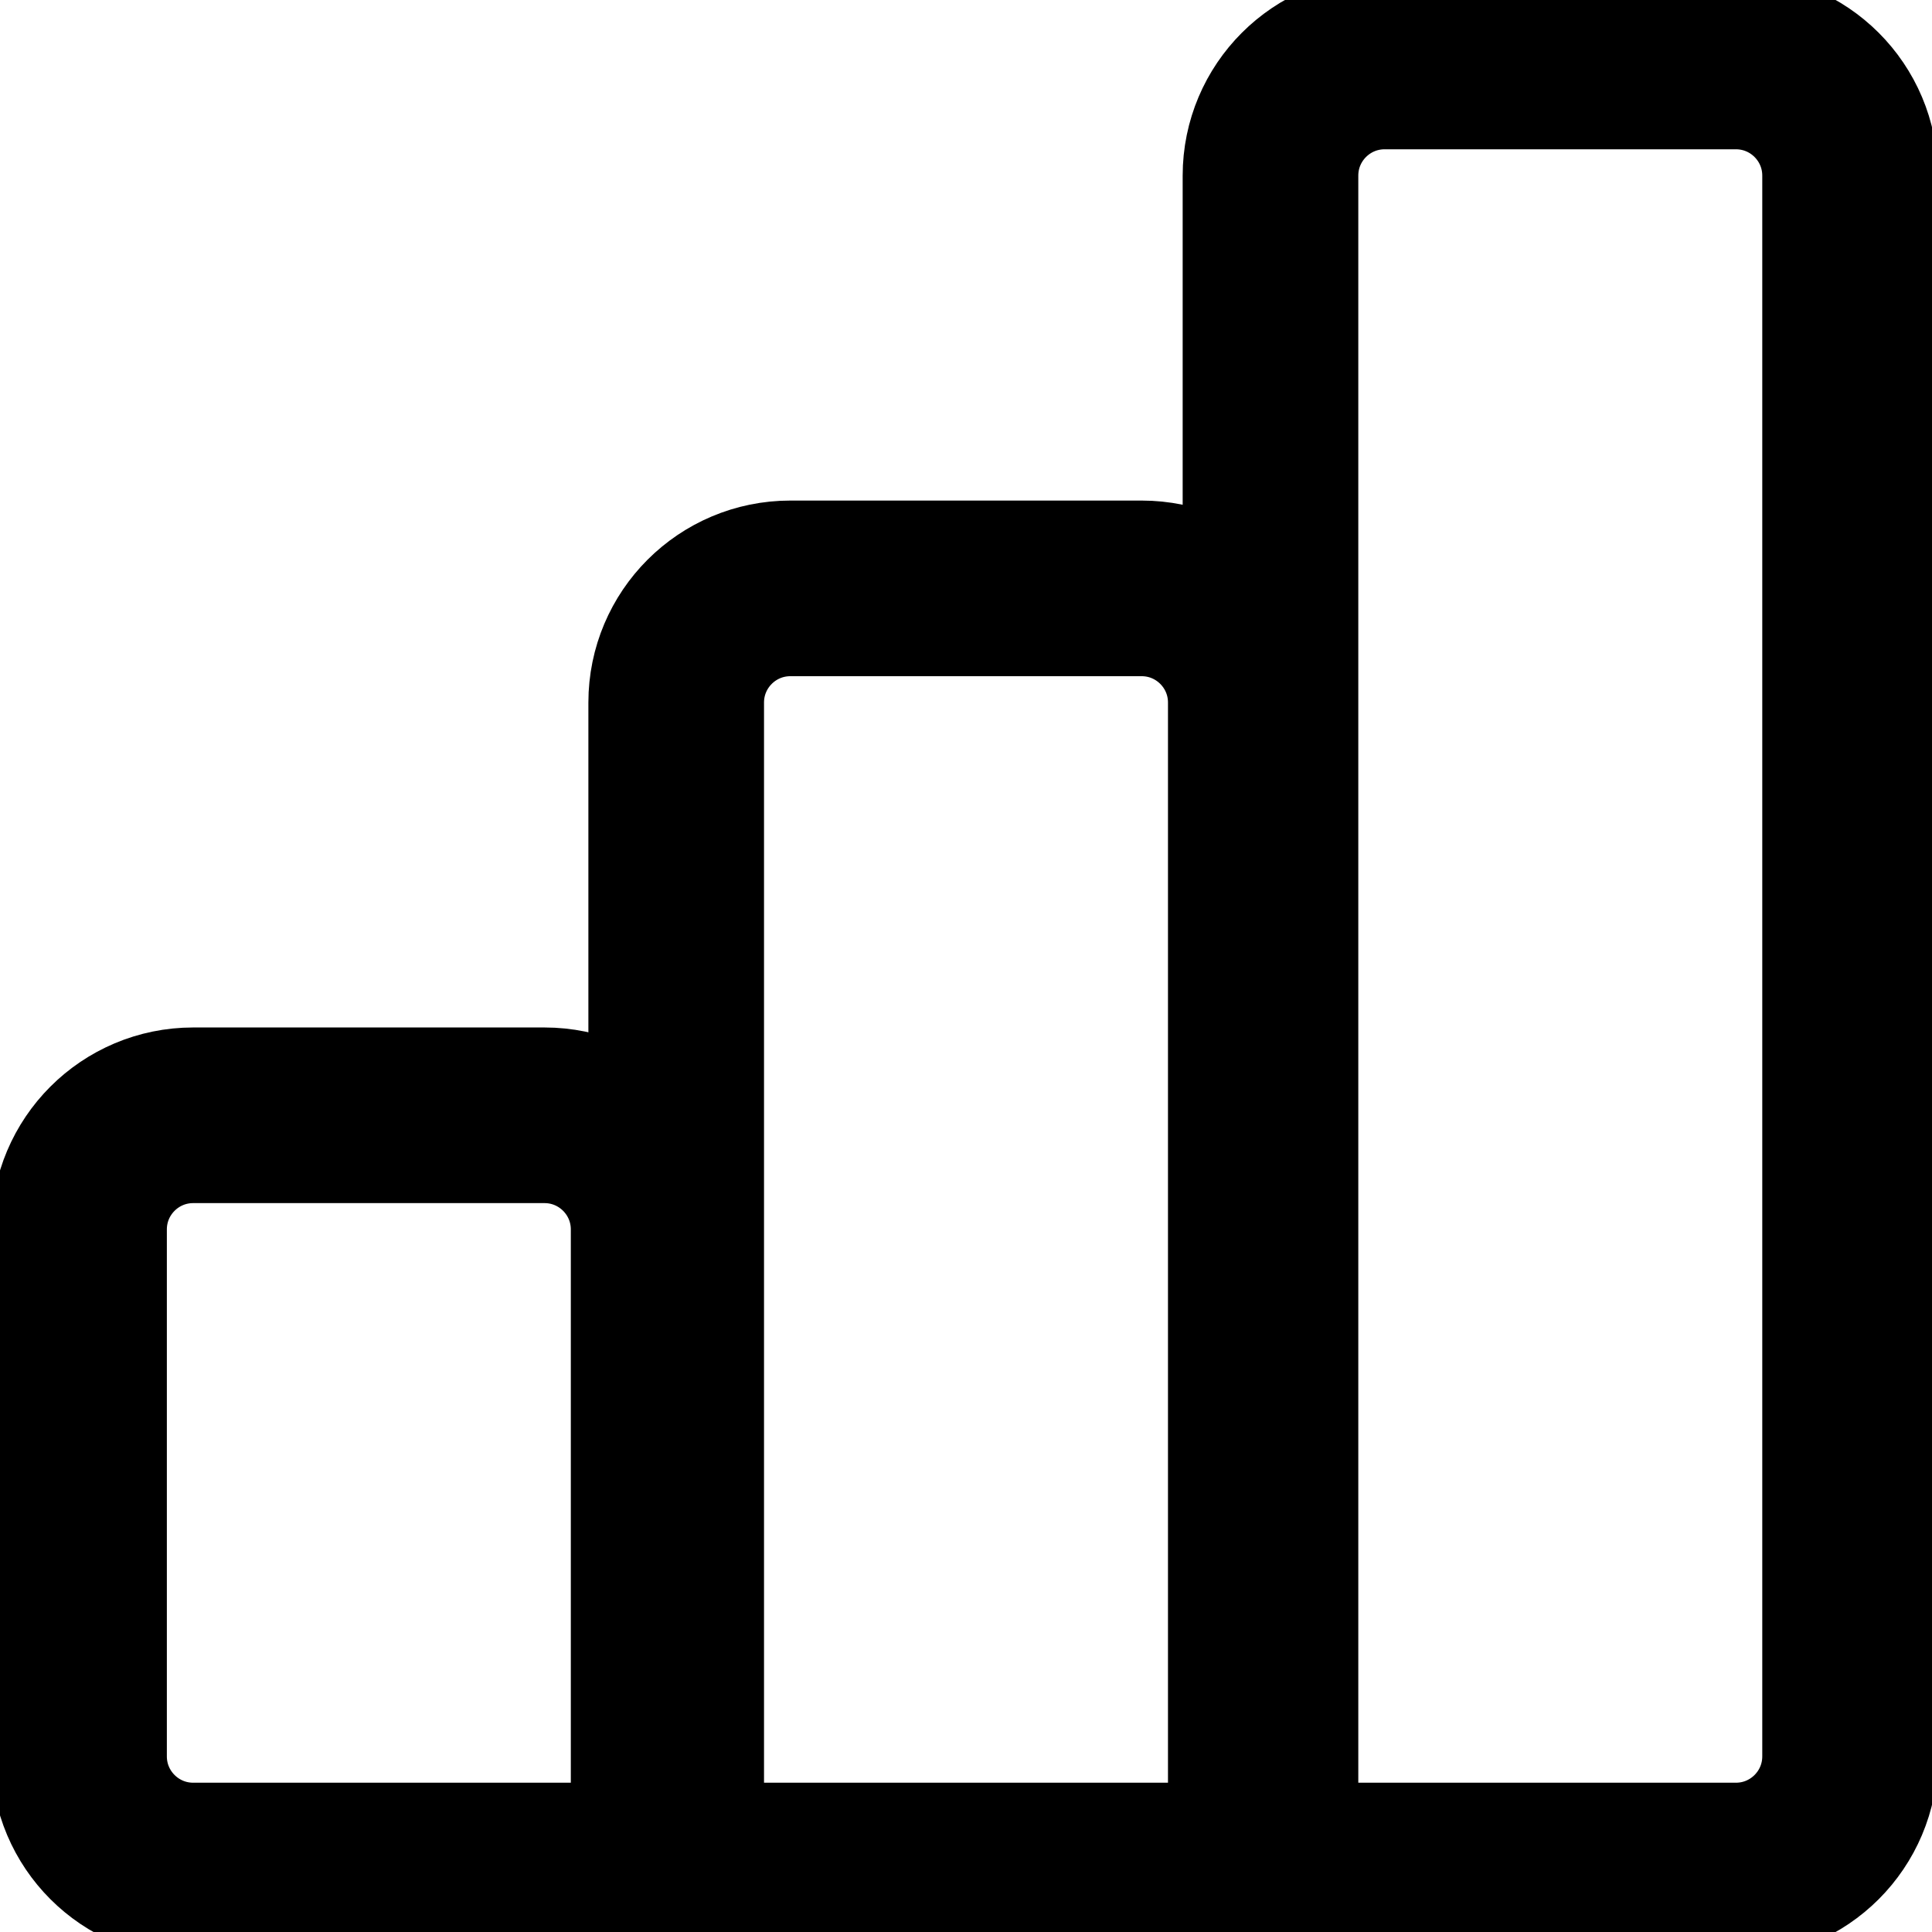<svg width="20" height="20" viewBox="0 0 54 55" fill="none" xmlns="http://www.w3.org/2000/svg">
<path d="M1.75 35C1.75 33.205 3.205 31.75 5 31.75H15C16.795 31.75 18.25 33.205 18.25 35V53.25H5C3.205 53.25 1.75 51.795 1.75 50V35Z" stroke="black" stroke-width="5"/>
<path d="M18.75 20C18.75 18.205 20.205 16.75 22 16.75H32C33.795 16.75 35.25 18.205 35.25 20V53.25H18.75V20Z" stroke="black" stroke-width="5"/>
<path d="M35.668 5C35.668 3.205 37.123 1.75 38.918 1.75H48.918C50.713 1.75 52.168 3.205 52.168 5V50C52.168 51.795 50.713 53.25 48.918 53.25H35.668V5Z" stroke="black" stroke-width="5"/>
</svg>
